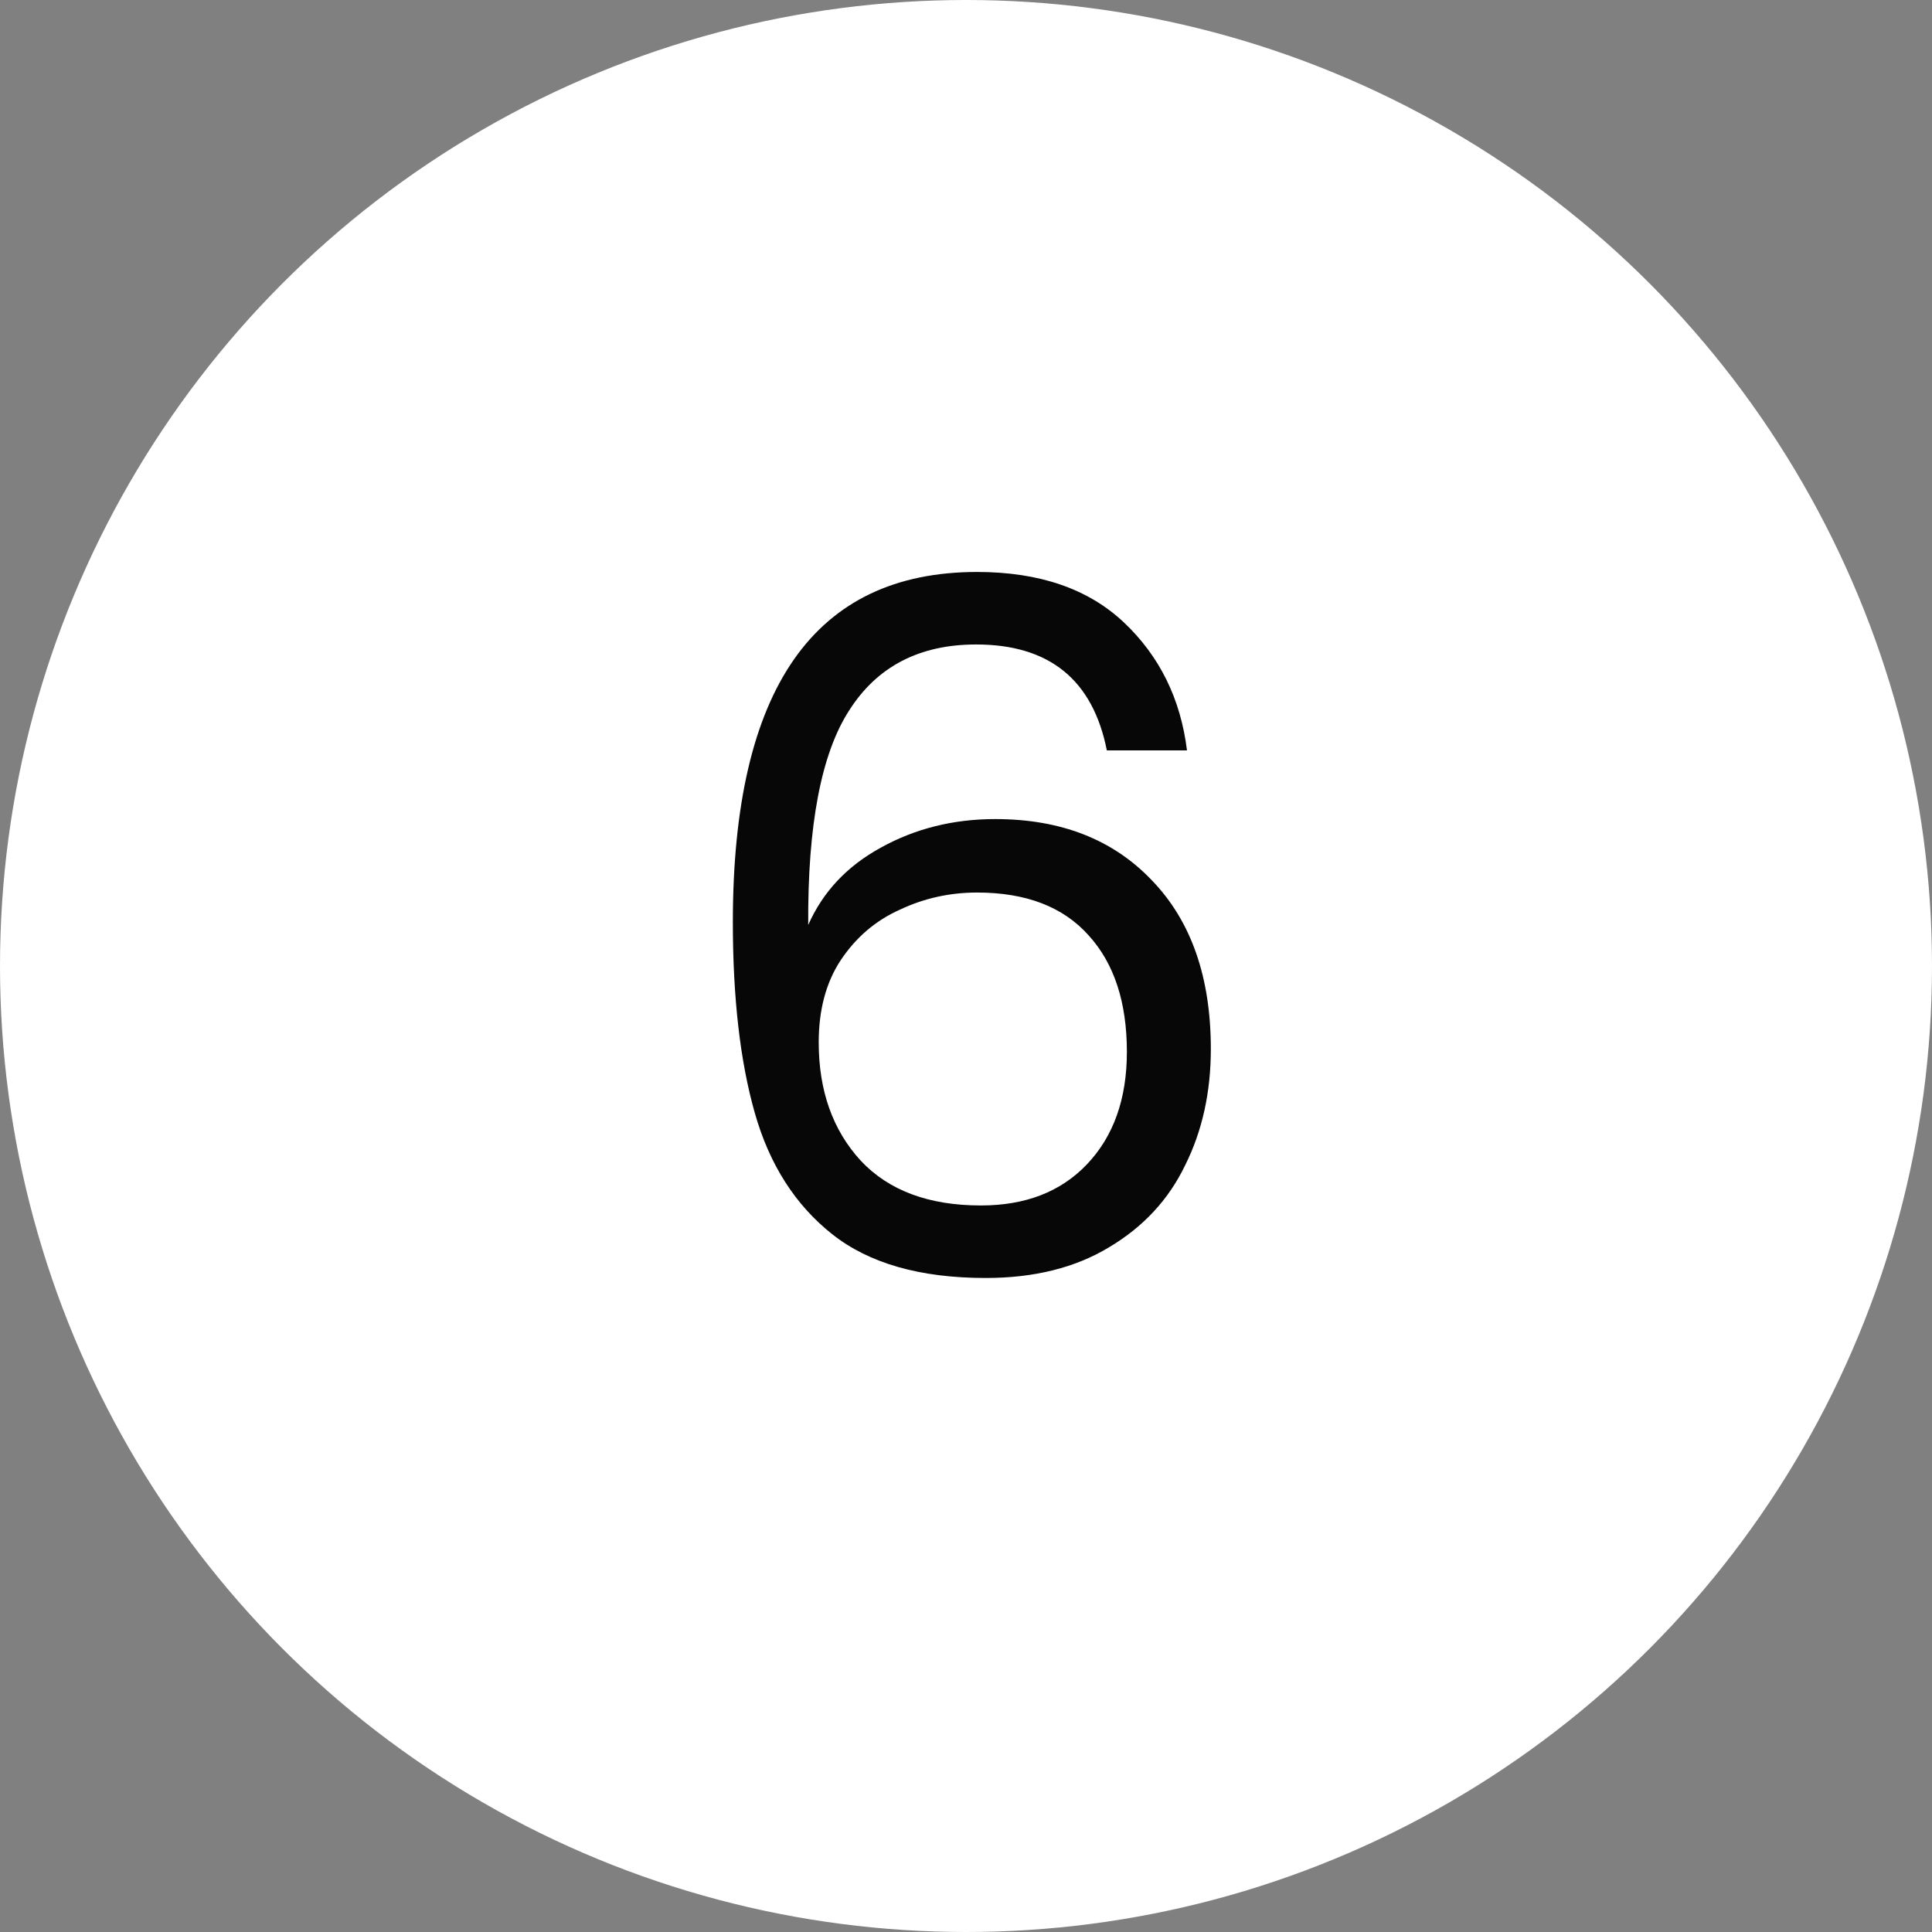 <svg width="81" height="81" viewBox="0 0 81 81" fill="none" xmlns="http://www.w3.org/2000/svg">
<rect x="0" y="0" width="81" height="81" fill="#808080" stroke="none"/>
<circle cx="40.5" cy="40.5" r="40.5" fill="white"/>
<path d="M46.405 31.46C45.818 28.5 43.991 27.02 40.925 27.02C38.551 27.02 36.778 27.94 35.605 29.78C34.431 31.593 33.858 34.593 33.885 38.78C34.498 37.393 35.511 36.313 36.925 35.54C38.365 34.74 39.965 34.34 41.725 34.34C44.471 34.34 46.658 35.193 48.285 36.9C49.938 38.607 50.765 40.967 50.765 43.98C50.765 45.793 50.405 47.42 49.685 48.86C48.991 50.3 47.925 51.447 46.485 52.3C45.071 53.153 43.351 53.58 41.325 53.58C38.578 53.58 36.431 52.967 34.885 51.74C33.338 50.513 32.258 48.82 31.645 46.66C31.031 44.5 30.725 41.833 30.725 38.66C30.725 28.873 34.138 23.98 40.965 23.98C43.578 23.98 45.631 24.687 47.125 26.1C48.618 27.513 49.498 29.3 49.765 31.46H46.405ZM40.965 37.42C39.818 37.42 38.738 37.66 37.725 38.14C36.711 38.593 35.885 39.3 35.245 40.26C34.631 41.193 34.325 42.34 34.325 43.7C34.325 45.727 34.911 47.38 36.085 48.66C37.258 49.913 38.938 50.54 41.125 50.54C42.991 50.54 44.471 49.967 45.565 48.82C46.685 47.647 47.245 46.073 47.245 44.1C47.245 42.02 46.711 40.393 45.645 39.22C44.578 38.02 43.018 37.42 40.965 37.42Z" fill="#070707"/>
</svg>
